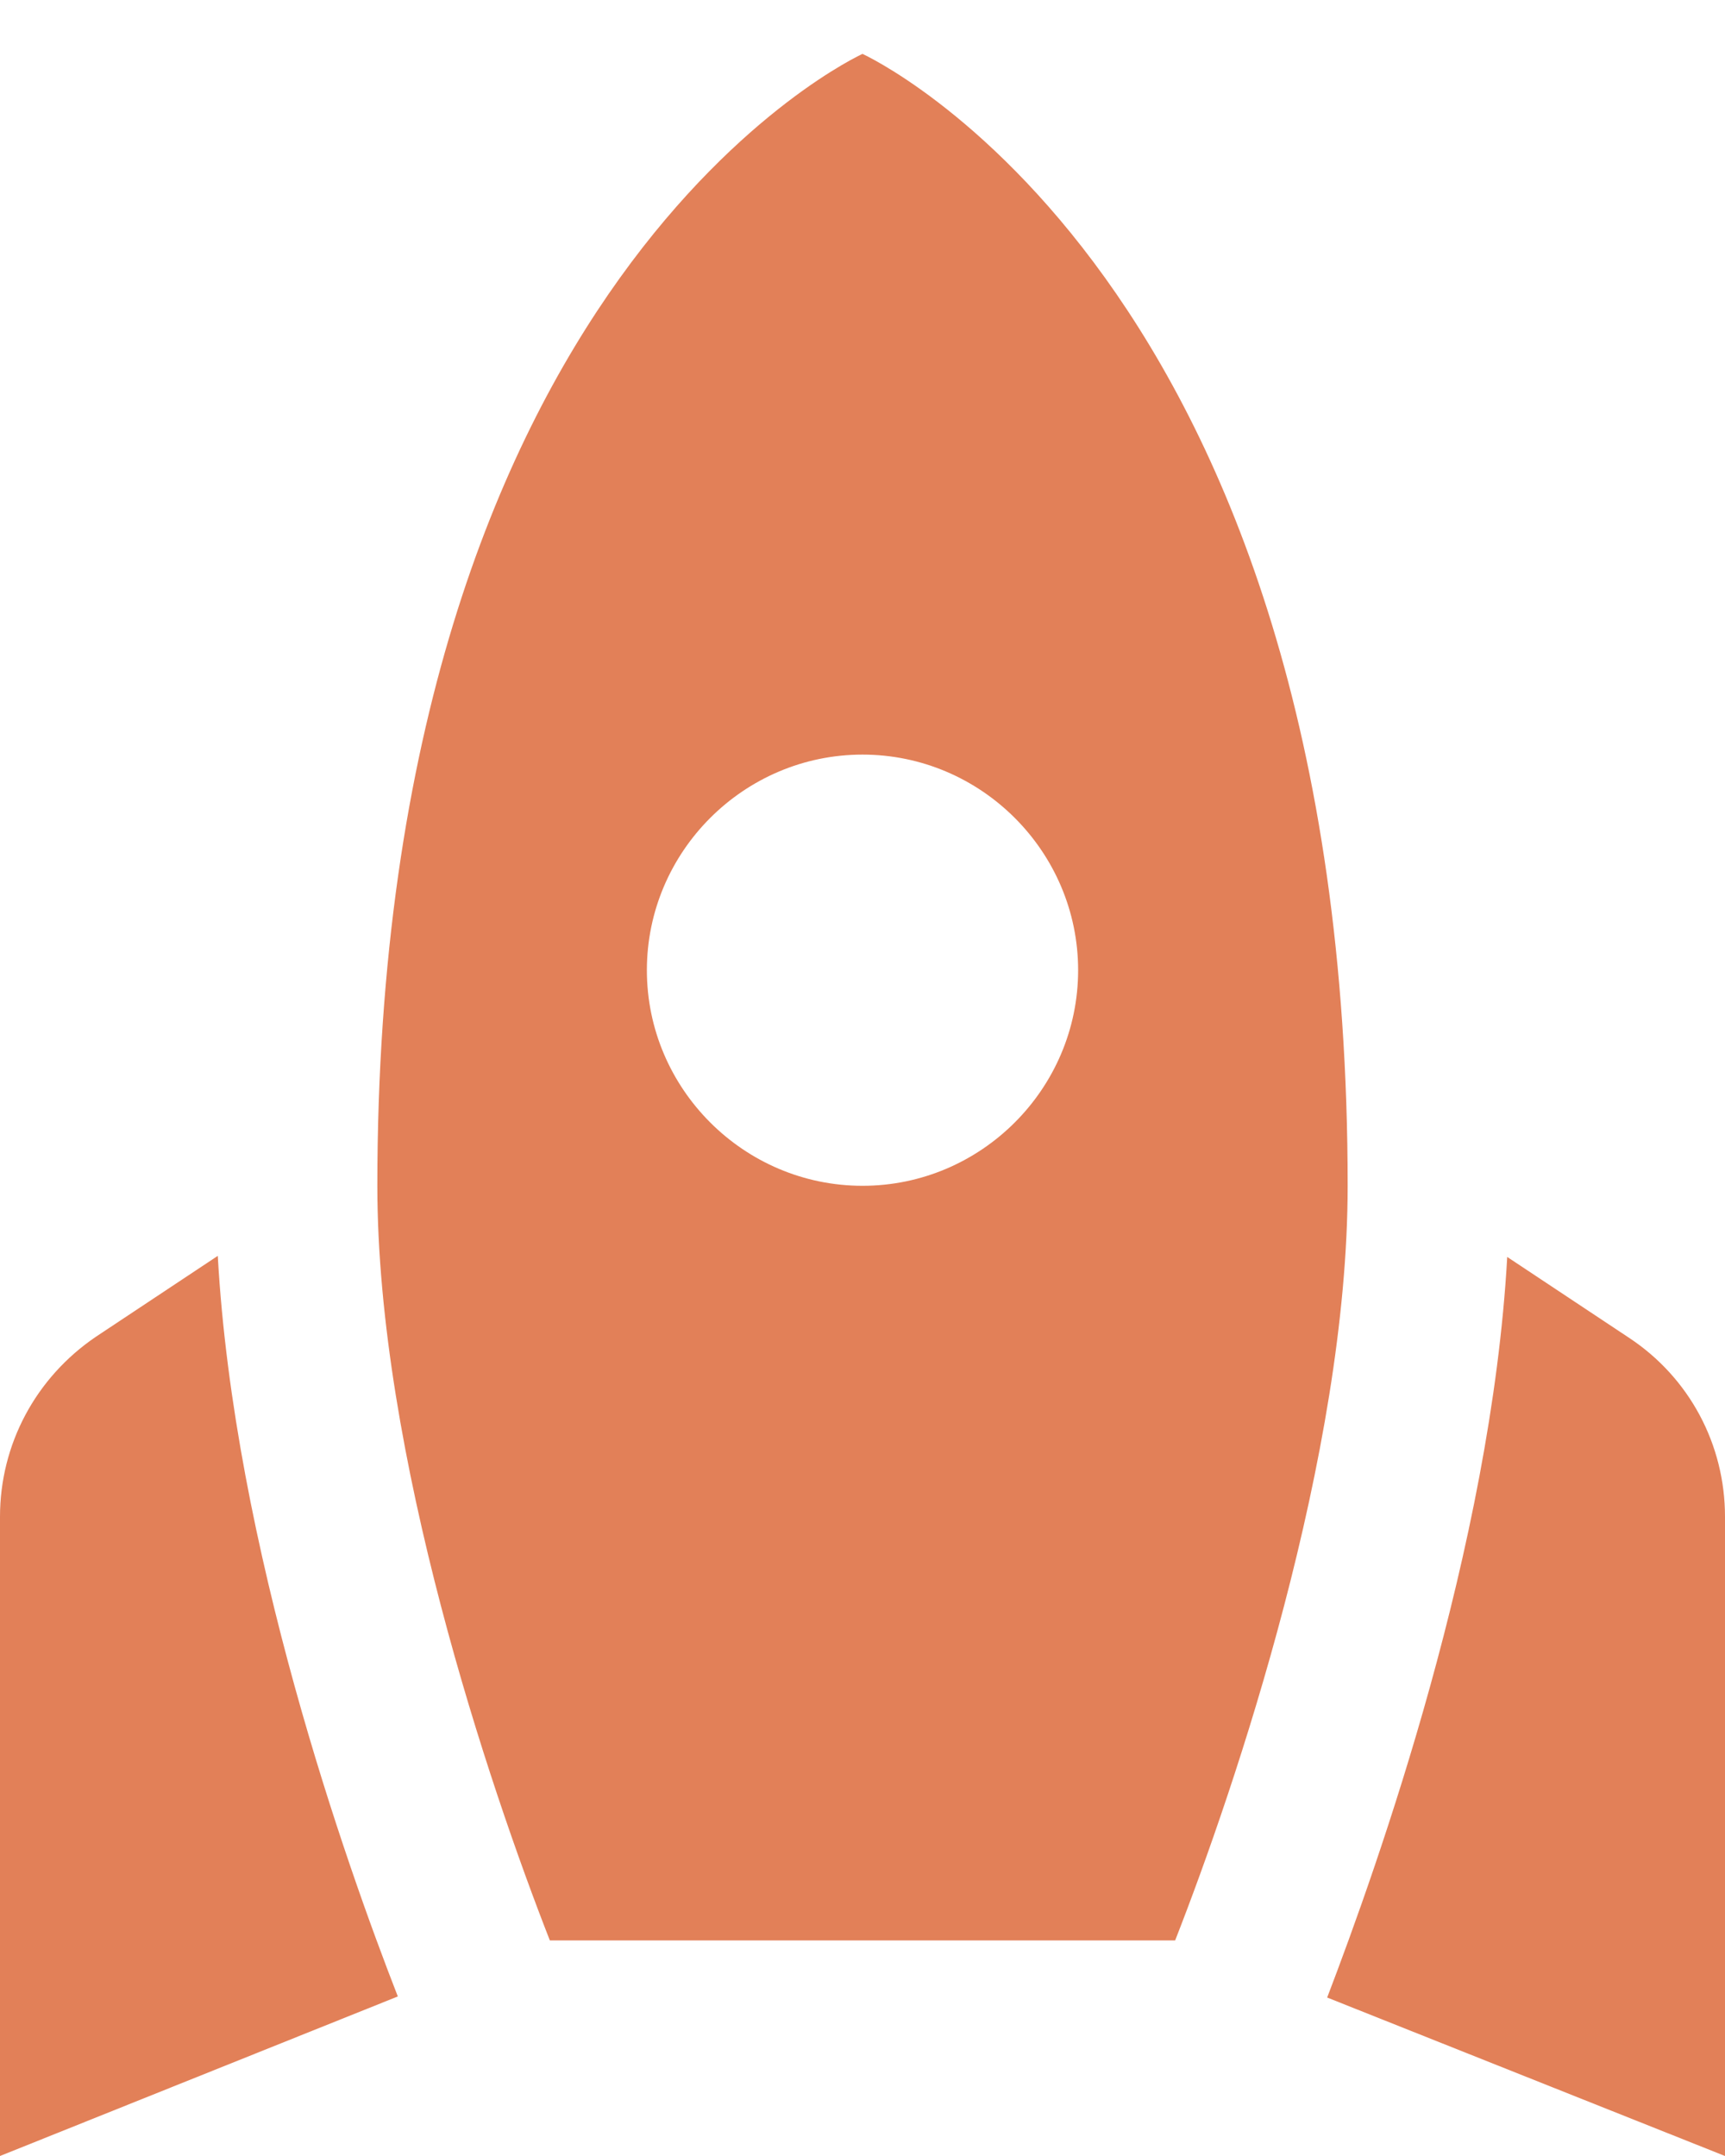<svg width="16" height="20" viewBox="0 0 16 20" fill="none" xmlns="http://www.w3.org/2000/svg">
<path d="M8 0.5C8 0.5 12.5 2.54 12.5 11C12.5 13.49 11.46 16.57 10.9 18H5.1C4.54 16.57 3.5 13.49 3.5 11C3.5 2.54 8 0.5 8 0.5ZM10 9C10 7.9 9.1 7 8 7C6.9 7 6 7.9 6 9C6 10.1 6.9 11 8 11C9.1 11 10 10.1 10 9ZM3.69 18.52C3.21 17.29 2.17 14.35 2.02 11.65L0.89 12.4C0.33 12.78 0 13.4 0 14.07V20L3.69 18.52V18.52ZM16 20V14.07C16 13.4 15.67 12.78 15.11 12.41L13.98 11.66C13.83 14.35 12.78 17.3 12.31 18.53L16 20Z" fill="#E28058"/>
</svg>
